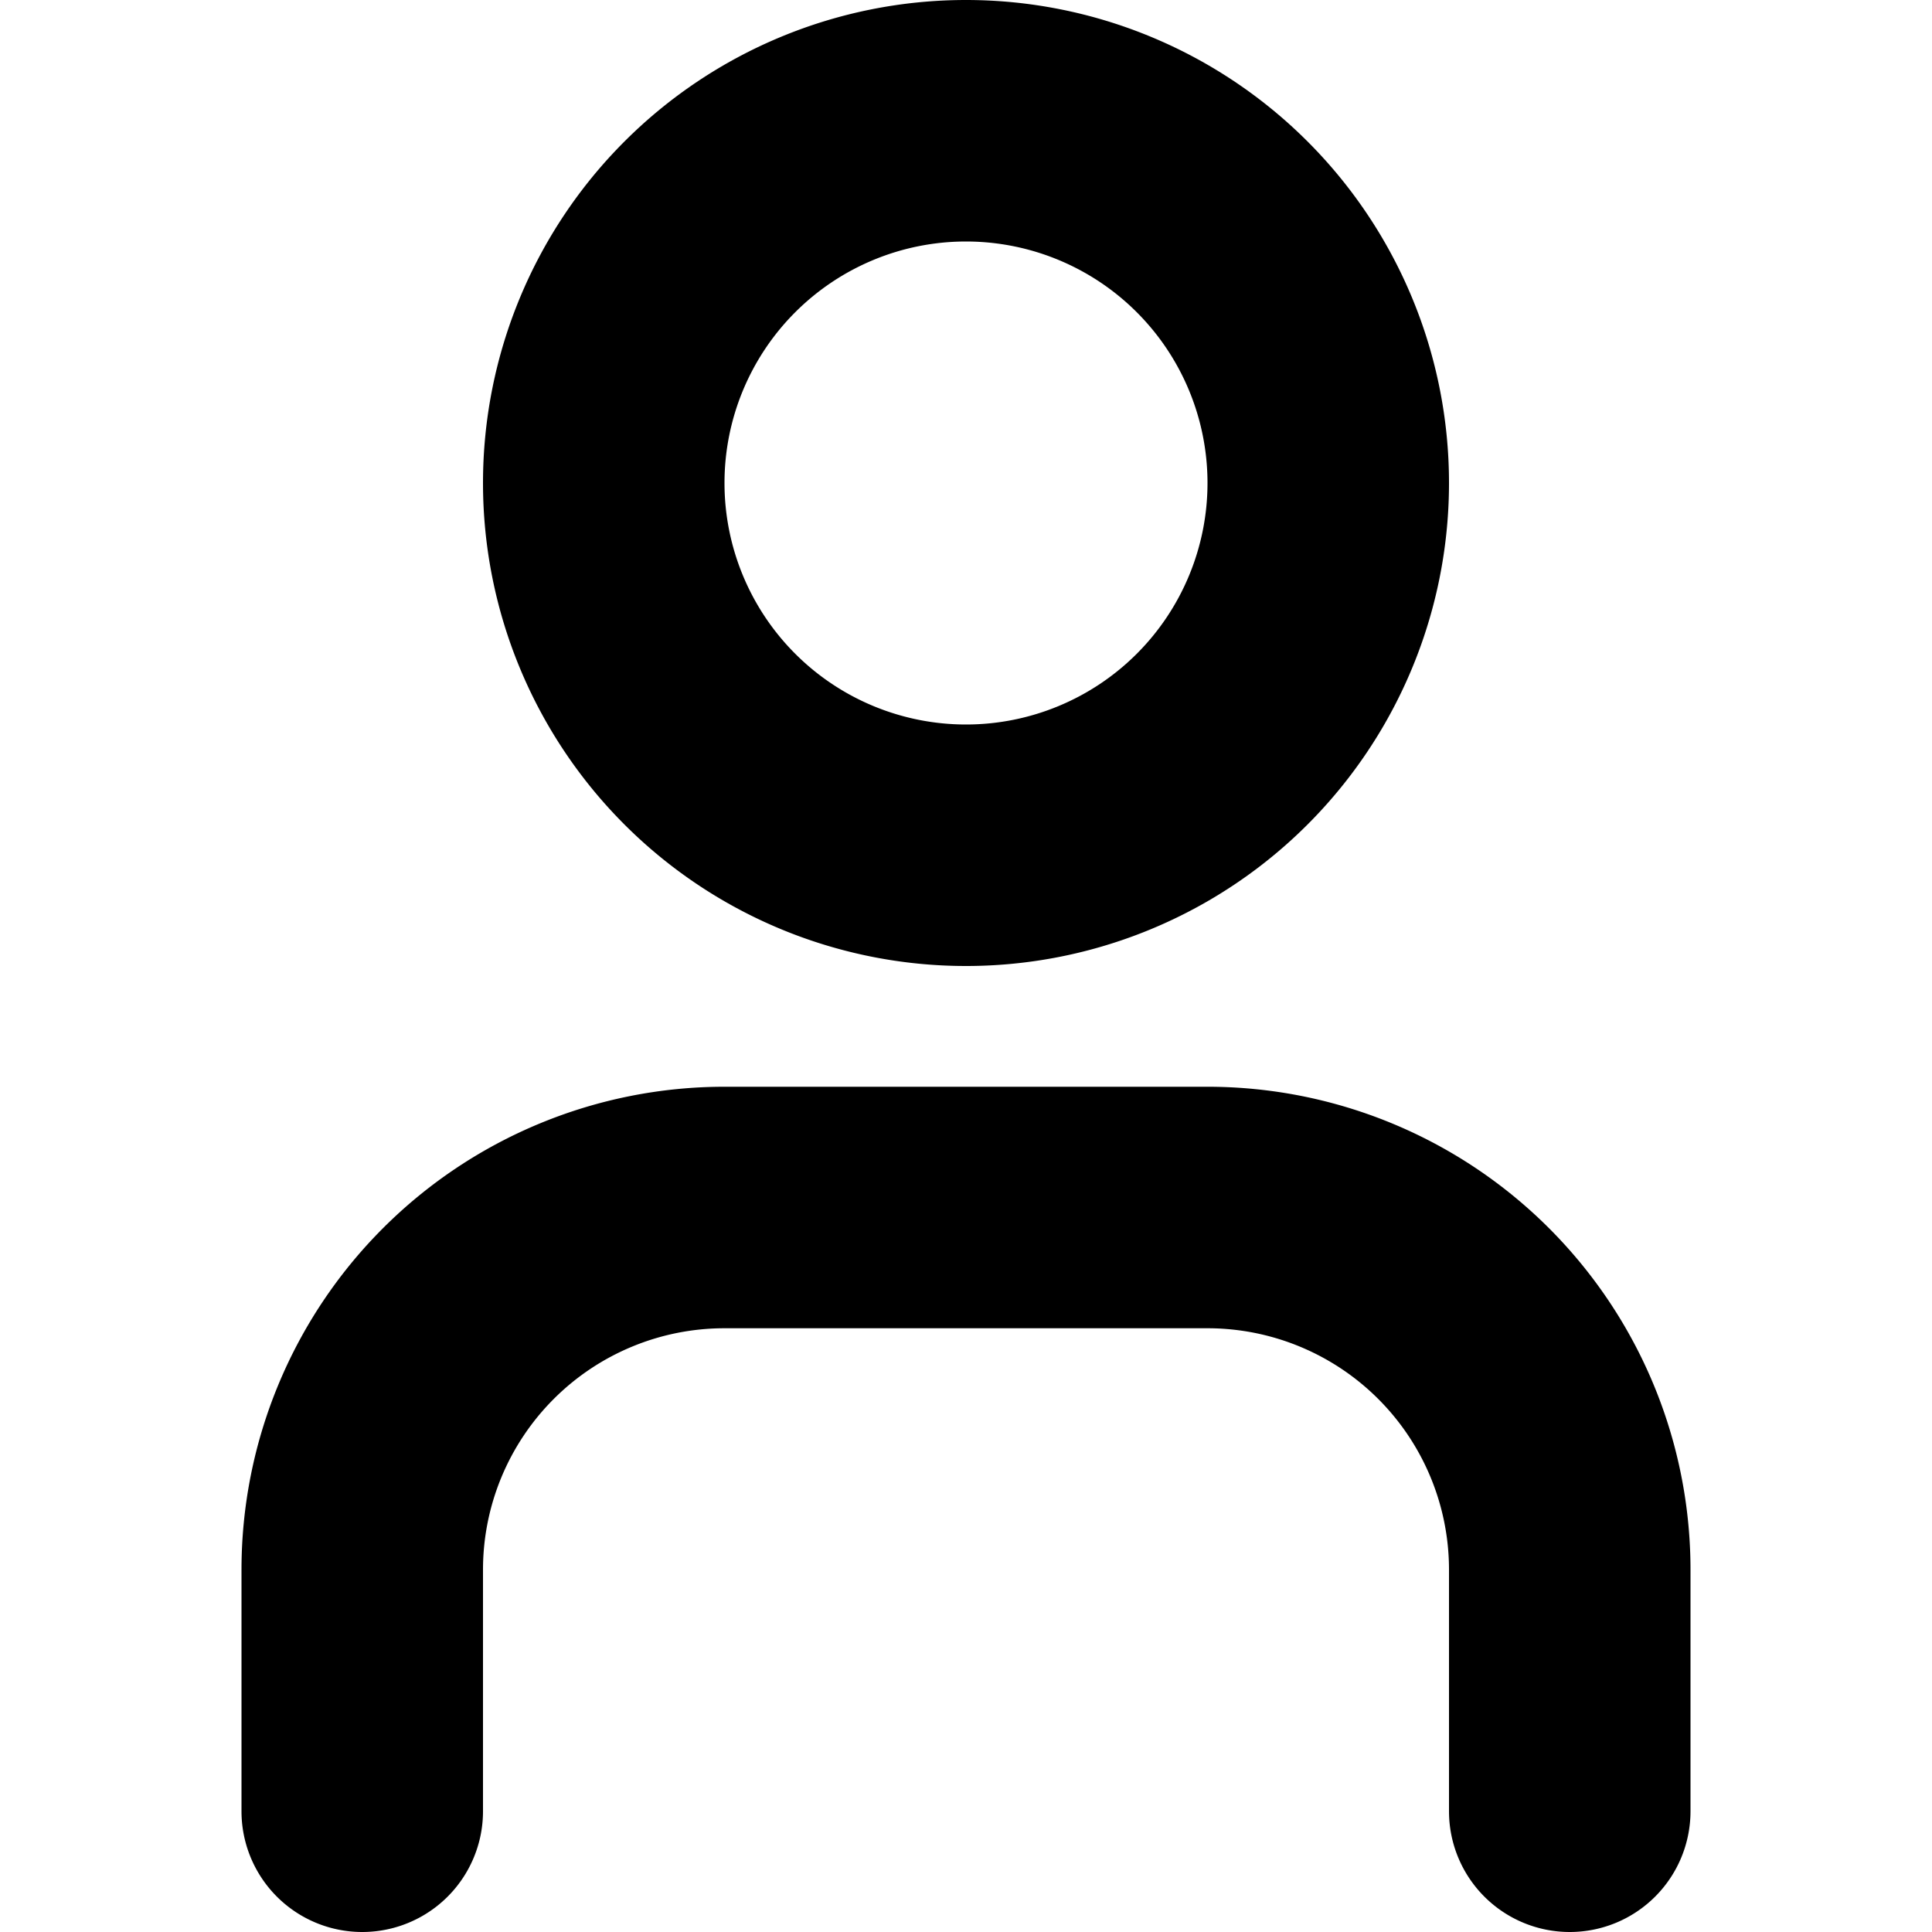 <svg xmlns="http://www.w3.org/2000/svg" width="16" height="16" viewBox="0 0 16 16">
    <g fill="currentColor">
        <path d="M8,8a4,4,0,1,1,4-4A4,4,0,0,1,8,8ZM8,2a2,2,0,1,0,2,2A2,2,0,0,0,8,2Z"/>
        <path d="M13,16a1,1,0,0,1-1-1V13a2,2,0,0,0-2-2H6a2,2,0,0,0-2,2v2a1,1,0,0,1-2,0V13A4,4,0,0,1,6,9h4a4,4,0,0,1,4,4v2A1,1,0,0,1,13,16Z"/>
    </g>
</svg>